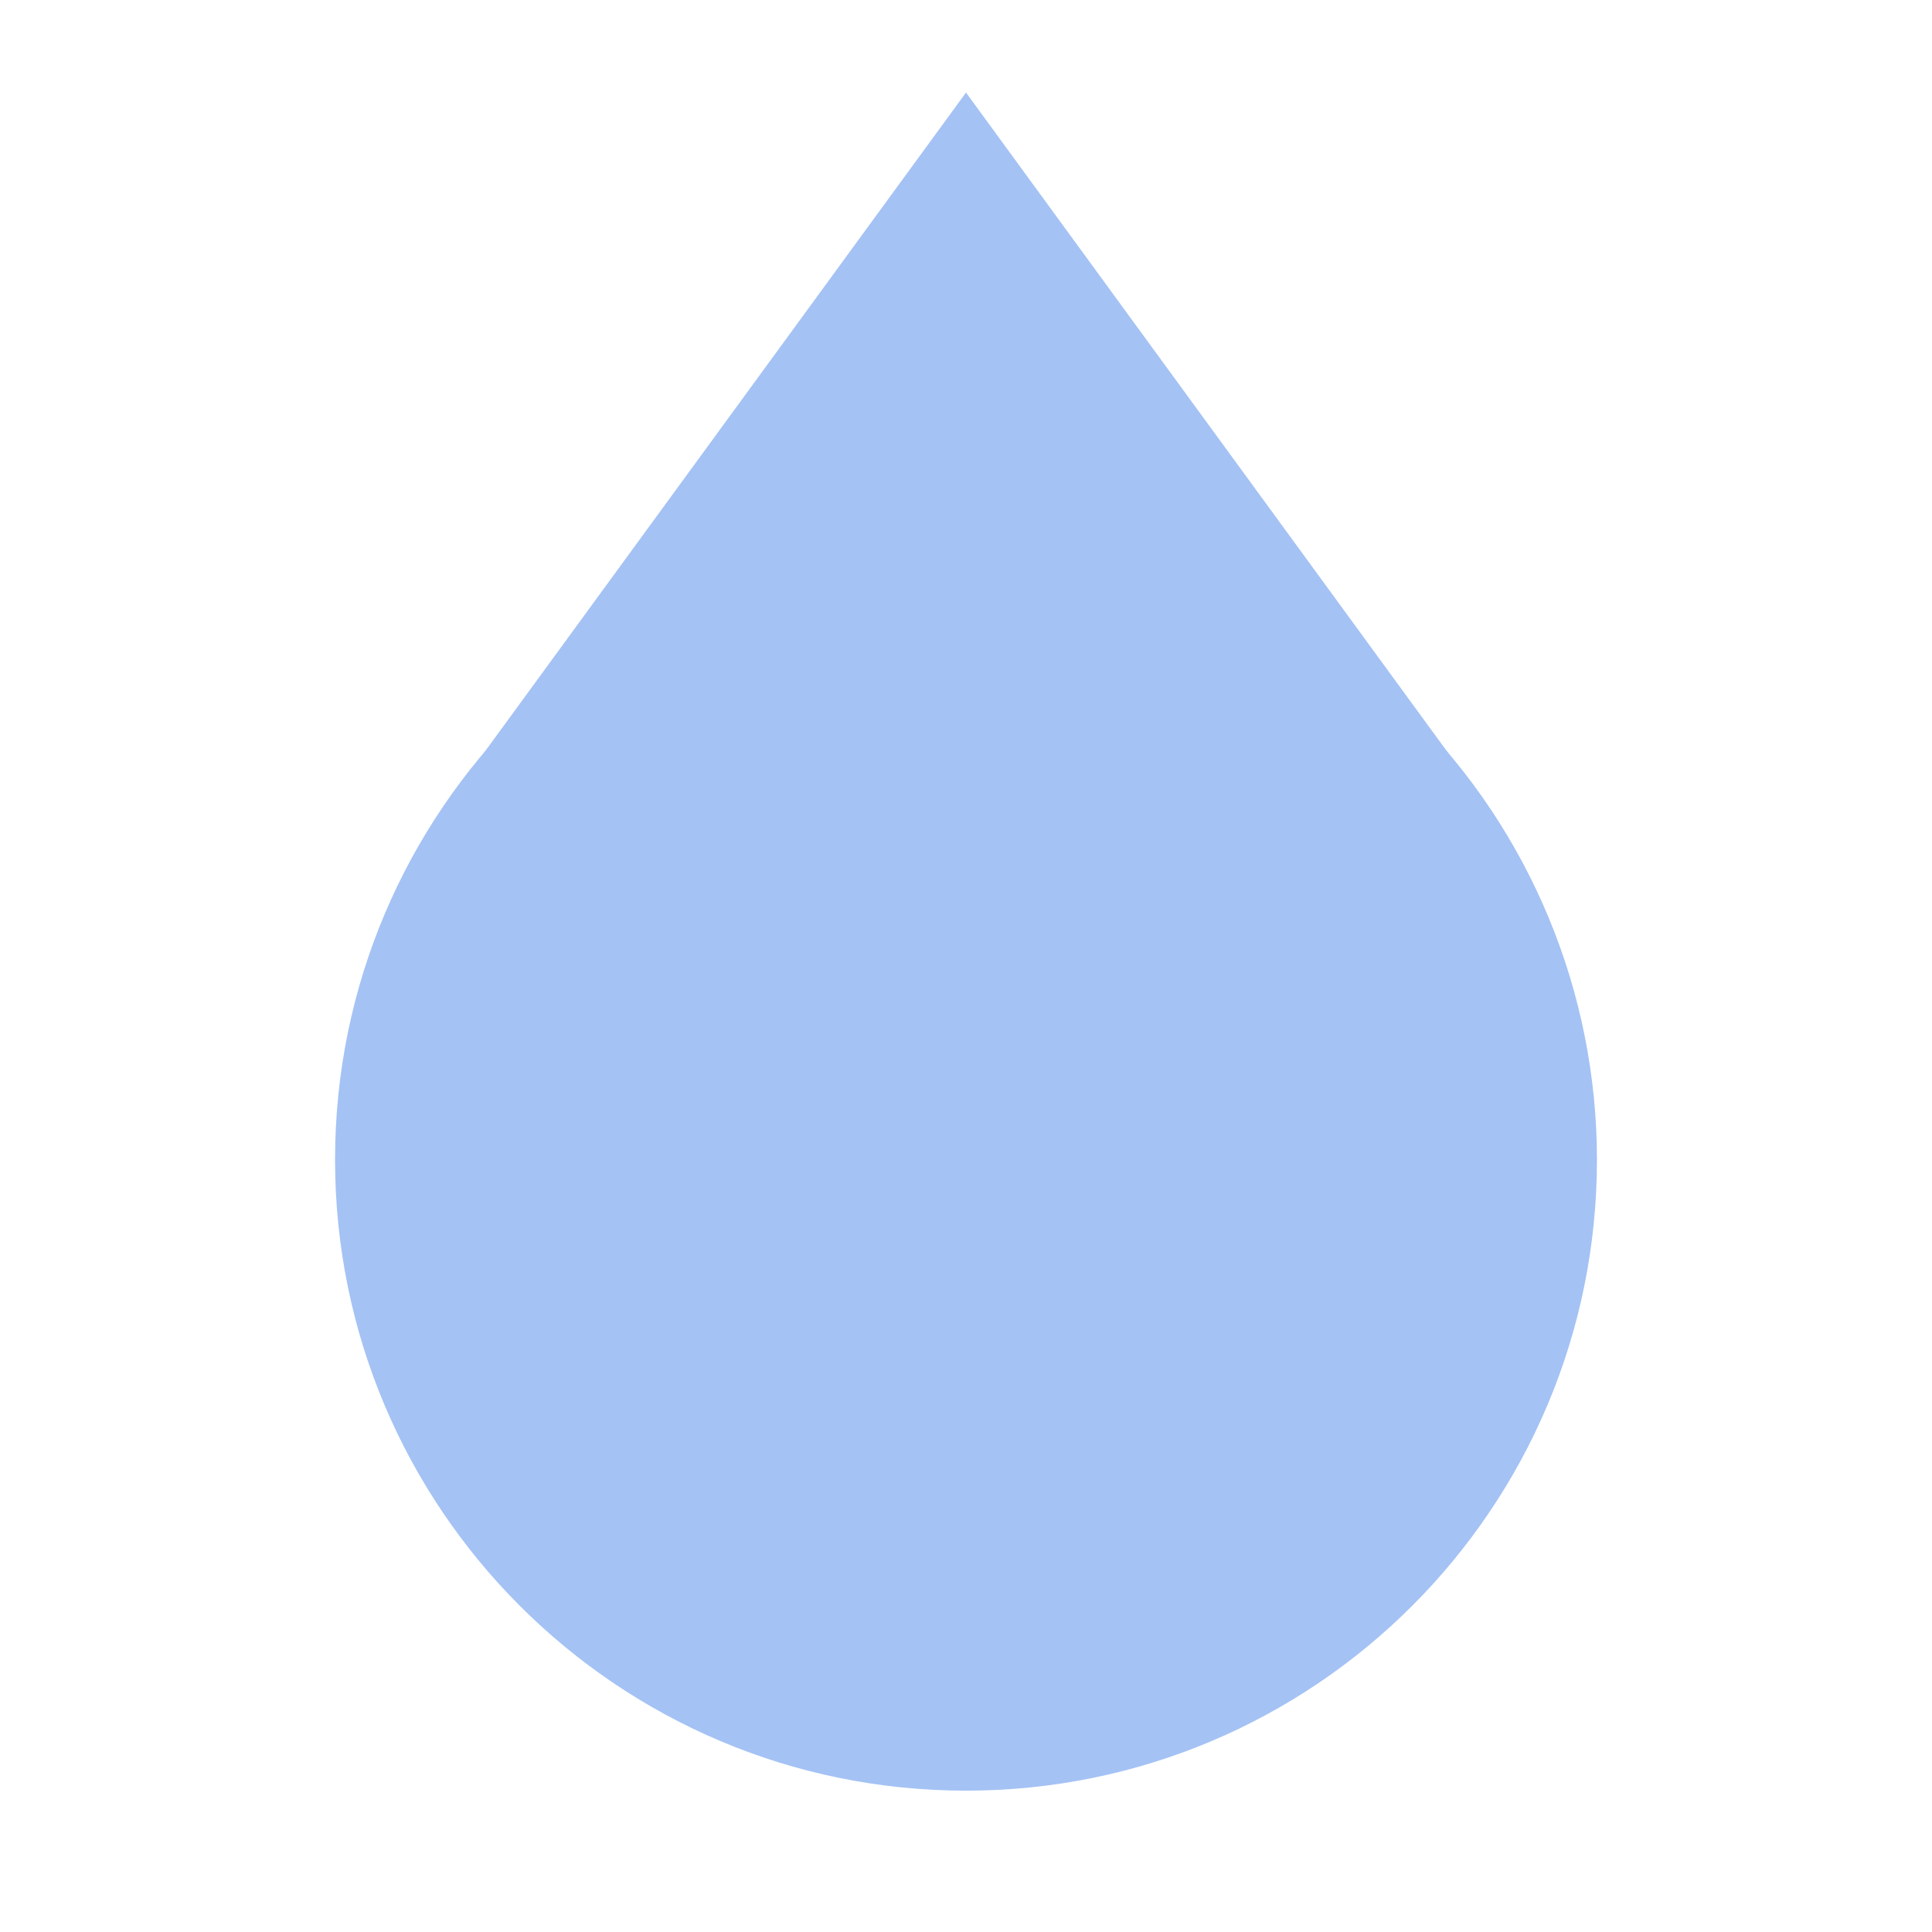 <svg version="1.1" viewBox="0.0 0.0 80.0 80.0" fill="none" stroke="none" stroke-linecap="square" stroke-miterlimit="10" xmlns:xlink="http://www.w3.org/1999/xlink" xmlns="http://www.w3.org/2000/svg"><clipPath id="p.0"><path d="m0 0l80.0 0l0 80.0l-80.0 0l0 -80.0z" clip-rule="nonzero"/></clipPath><g clip-path="url(#p.0)"><path fill="#000000" fill-opacity="0.0" d="m0 0l80.0 0l0 80.0l-80.0 0z" fill-rule="evenodd"/><path fill="#a4c2f4" d="m13.874 48.021l0 0c0 -14.429 11.697 -26.126 26.126 -26.126l0 0c6.929 0 13.574 2.753 18.474 7.652c4.9 4.9 7.652 11.545 7.652 18.474l0 0c0 14.429 -11.697 26.126 -26.126 26.126l0 0c-14.429 0 -26.126 -11.697 -26.126 -26.126z" fill-rule="evenodd"/><path fill="#a4c2f4" d="m19.26 32.241l20.74 -28.409l20.74 28.409z" fill-rule="evenodd"/></g></svg>